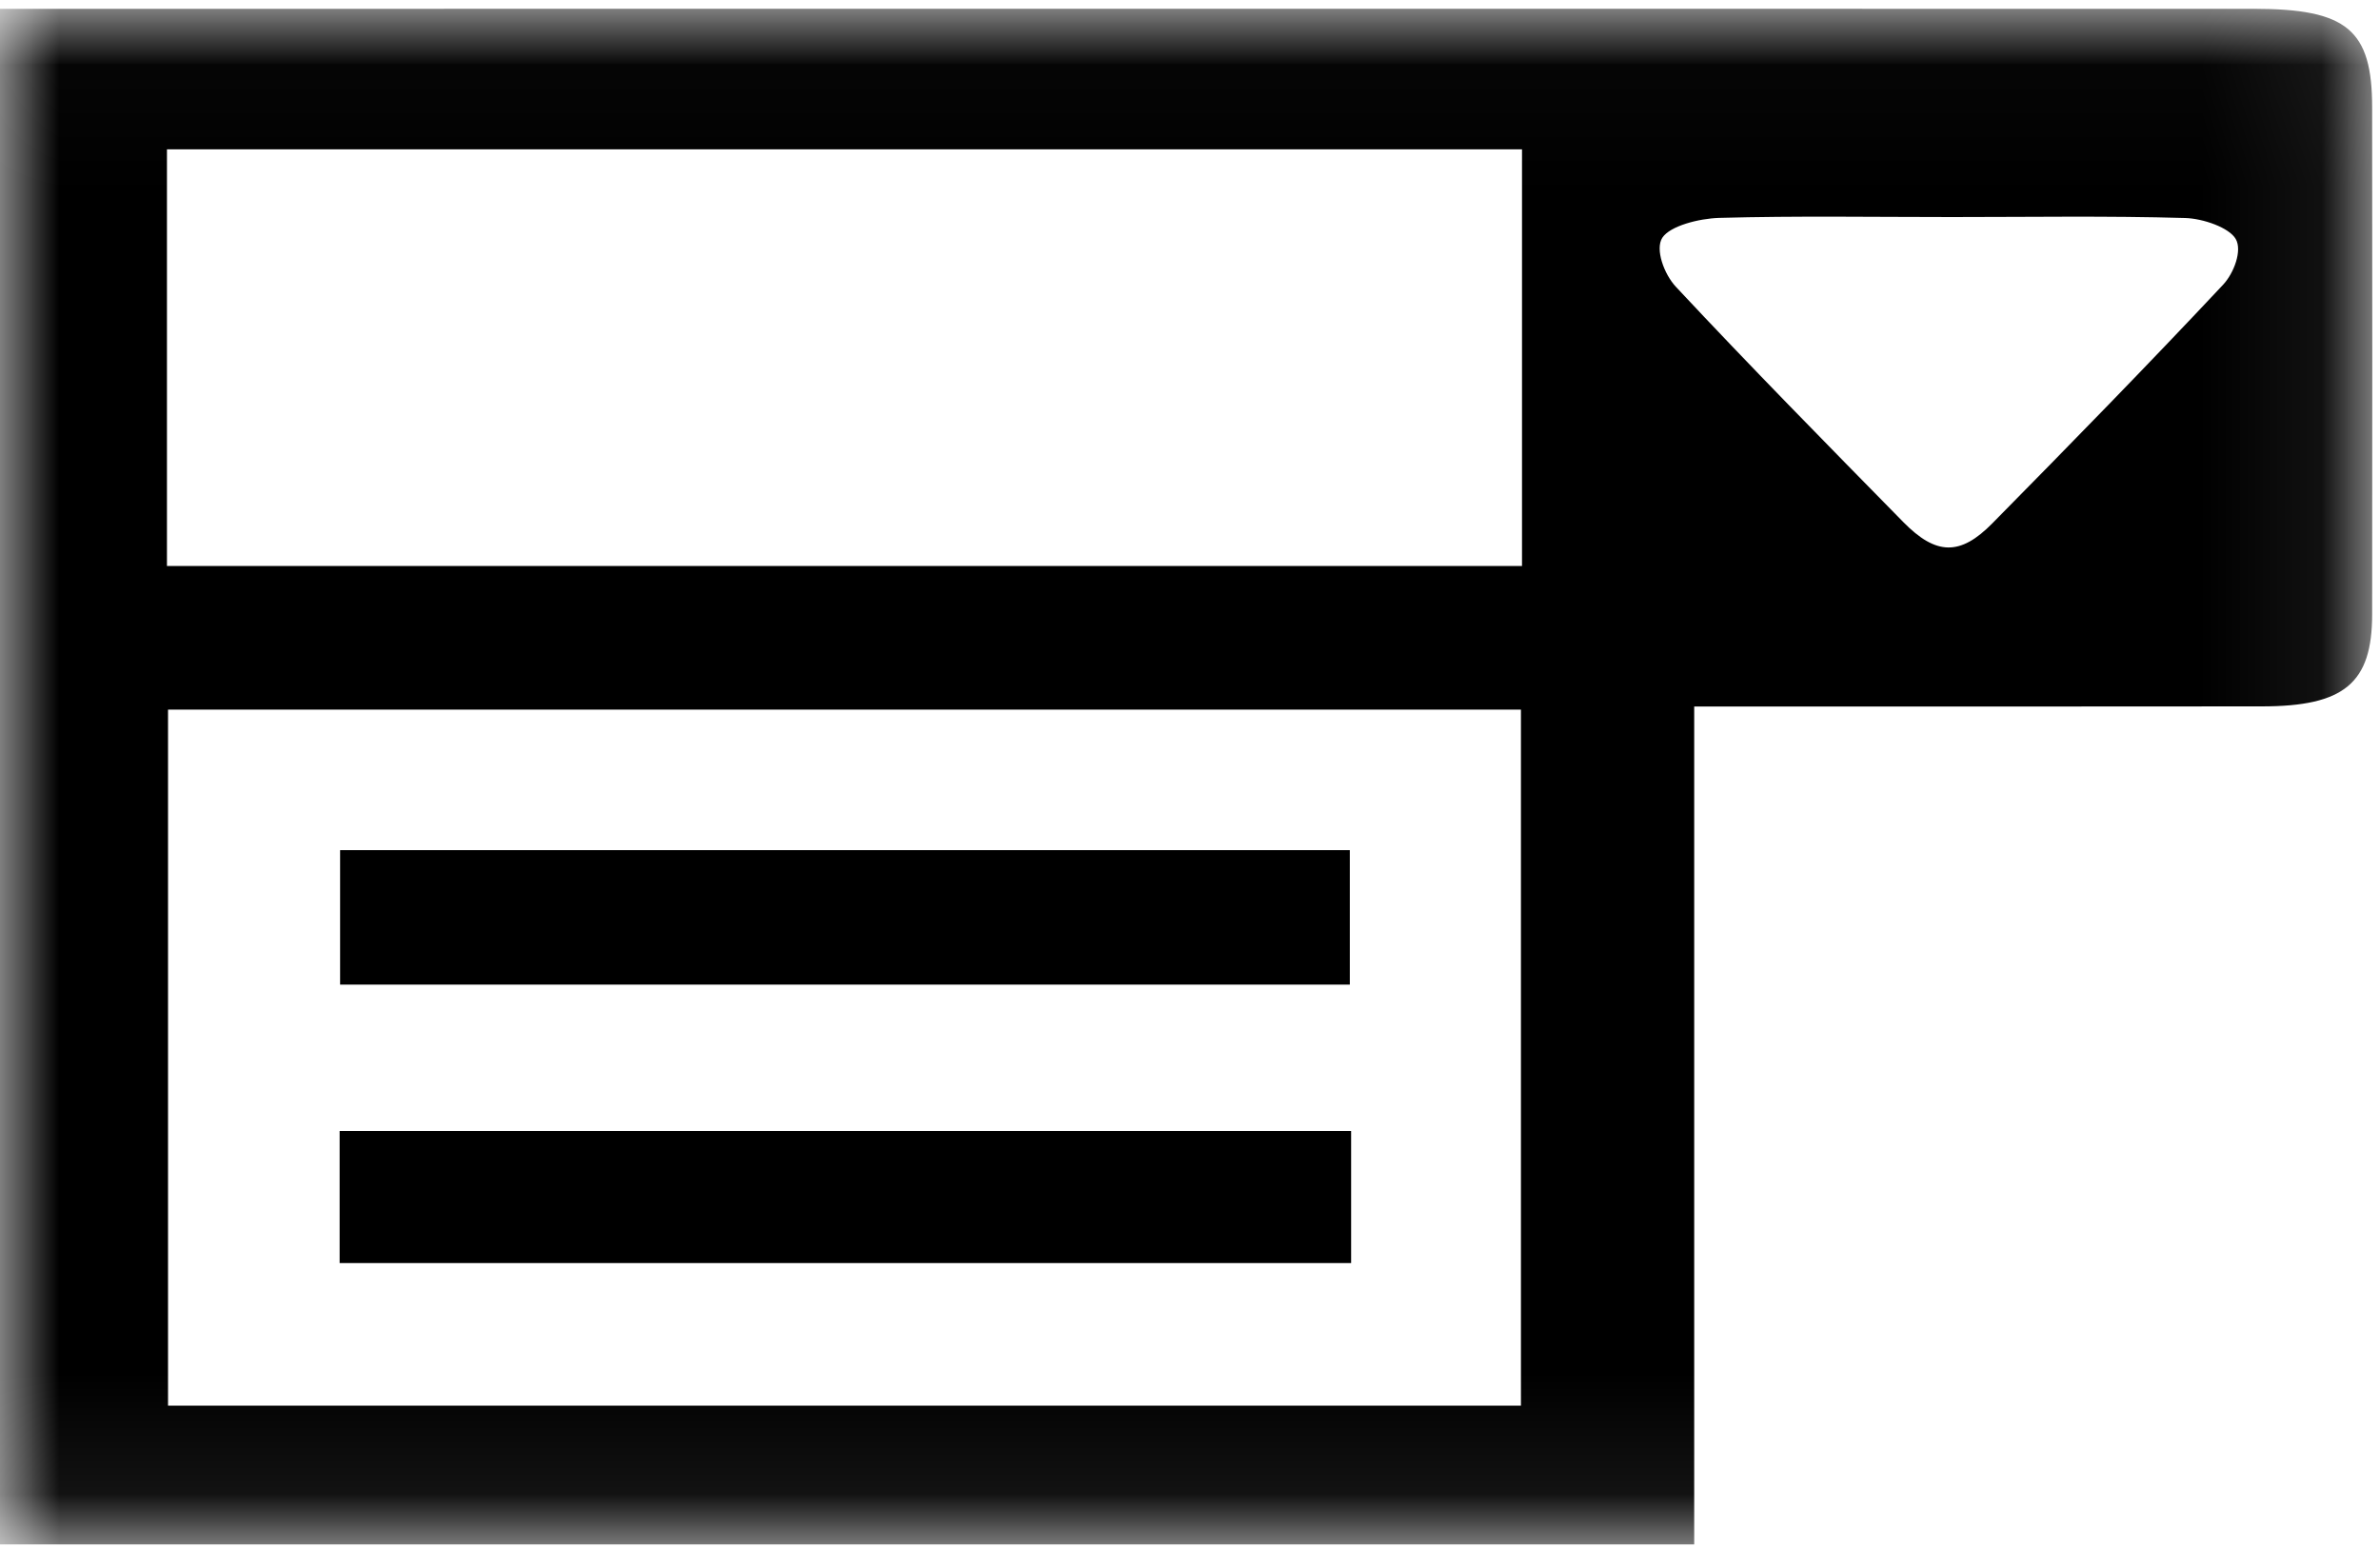 <?xml version="1.0" encoding="UTF-8"?>
<svg width="20px" height="13px" viewBox="0 0 20 13" version="1.1" xmlns="http://www.w3.org/2000/svg" xmlns:xlink="http://www.w3.org/1999/xlink">
    <!-- Generator: Sketch 49.3 (51167) - http://www.bohemiancoding.com/sketch -->
    <desc>Created with Sketch.</desc>
    <defs>
        <polygon id="path-1" points="0 0.023 19.935 0.023 19.935 12.927 0 12.927"></polygon>
        <polygon id="path-3" points="0 12.977 19.935 12.977 19.935 0.073 0 0.073"></polygon>
    </defs>
    <g id="Page-1" stroke="none" stroke-width="1" fill="none" fill-rule="evenodd">
        <g id="Monty-Content-Builder-|-Carousel-Component" transform="translate(-544, -377)">
            <g id="Select-Dropdown-Icon" transform="translate(544, 377)">
                <g id="Page-1">
                    <g id="Group-3" transform="translate(0, 0.051)">
                        <mask id="mask-2" fill="white">
                            <use xlink:href="#path-1"></use>
                        </mask>
                        <g id="Clip-2"></g>
                        <path d="M16.405,1.773 C15.752,1.773 15.099,1.762 14.447,1.78 C14.278,1.785 14.034,1.847 13.969,1.947 C13.907,2.043 13.984,2.253 14.083,2.359 C14.707,3.027 15.351,3.681 15.994,4.336 C16.27,4.617 16.473,4.621 16.743,4.346 C17.397,3.683 18.048,3.017 18.682,2.341 C18.774,2.242 18.843,2.053 18.788,1.958 C18.734,1.862 18.513,1.785 18.362,1.781 C17.71,1.762 17.057,1.773 16.405,1.773 Z M1.403,4.705 L12.79,4.705 L12.79,1.204 L1.403,1.204 L1.403,4.705 Z M1.412,11.761 L12.781,11.761 L12.781,5.912 L1.412,5.912 L1.412,11.761 Z M14.237,12.927 L-3.56824264e-05,12.927 L-3.56824264e-05,0.023 L0.441,0.023 C6.607,0.023 12.773,0.022 18.939,0.023 C19.724,0.023 19.934,0.199 19.934,0.853 C19.935,2.272 19.936,3.691 19.934,5.111 C19.934,5.69 19.7,5.885 19.006,5.885 C17.433,5.887 15.86,5.886 14.237,5.886 L14.237,12.927 Z" id="Fill-1" fill="#000000" mask="url(#mask-2)"></path>
                    </g>
                    <mask id="mask-4" fill="white">
                        <use xlink:href="#path-3"></use>
                    </mask>
                    <g id="Clip-5"></g>
                    <polygon id="Fill-4" fill="#000000" mask="url(#mask-4)" points="2.858 8.274 11.343 8.274 11.343 7.144 2.858 7.144"></polygon>
                    <polygon id="Fill-6" fill="#000000" mask="url(#mask-4)" points="2.854 10.614 11.354 10.614 11.354 9.504 2.854 9.504"></polygon>
                </g>
            </g>
        </g>
    </g>
</svg>